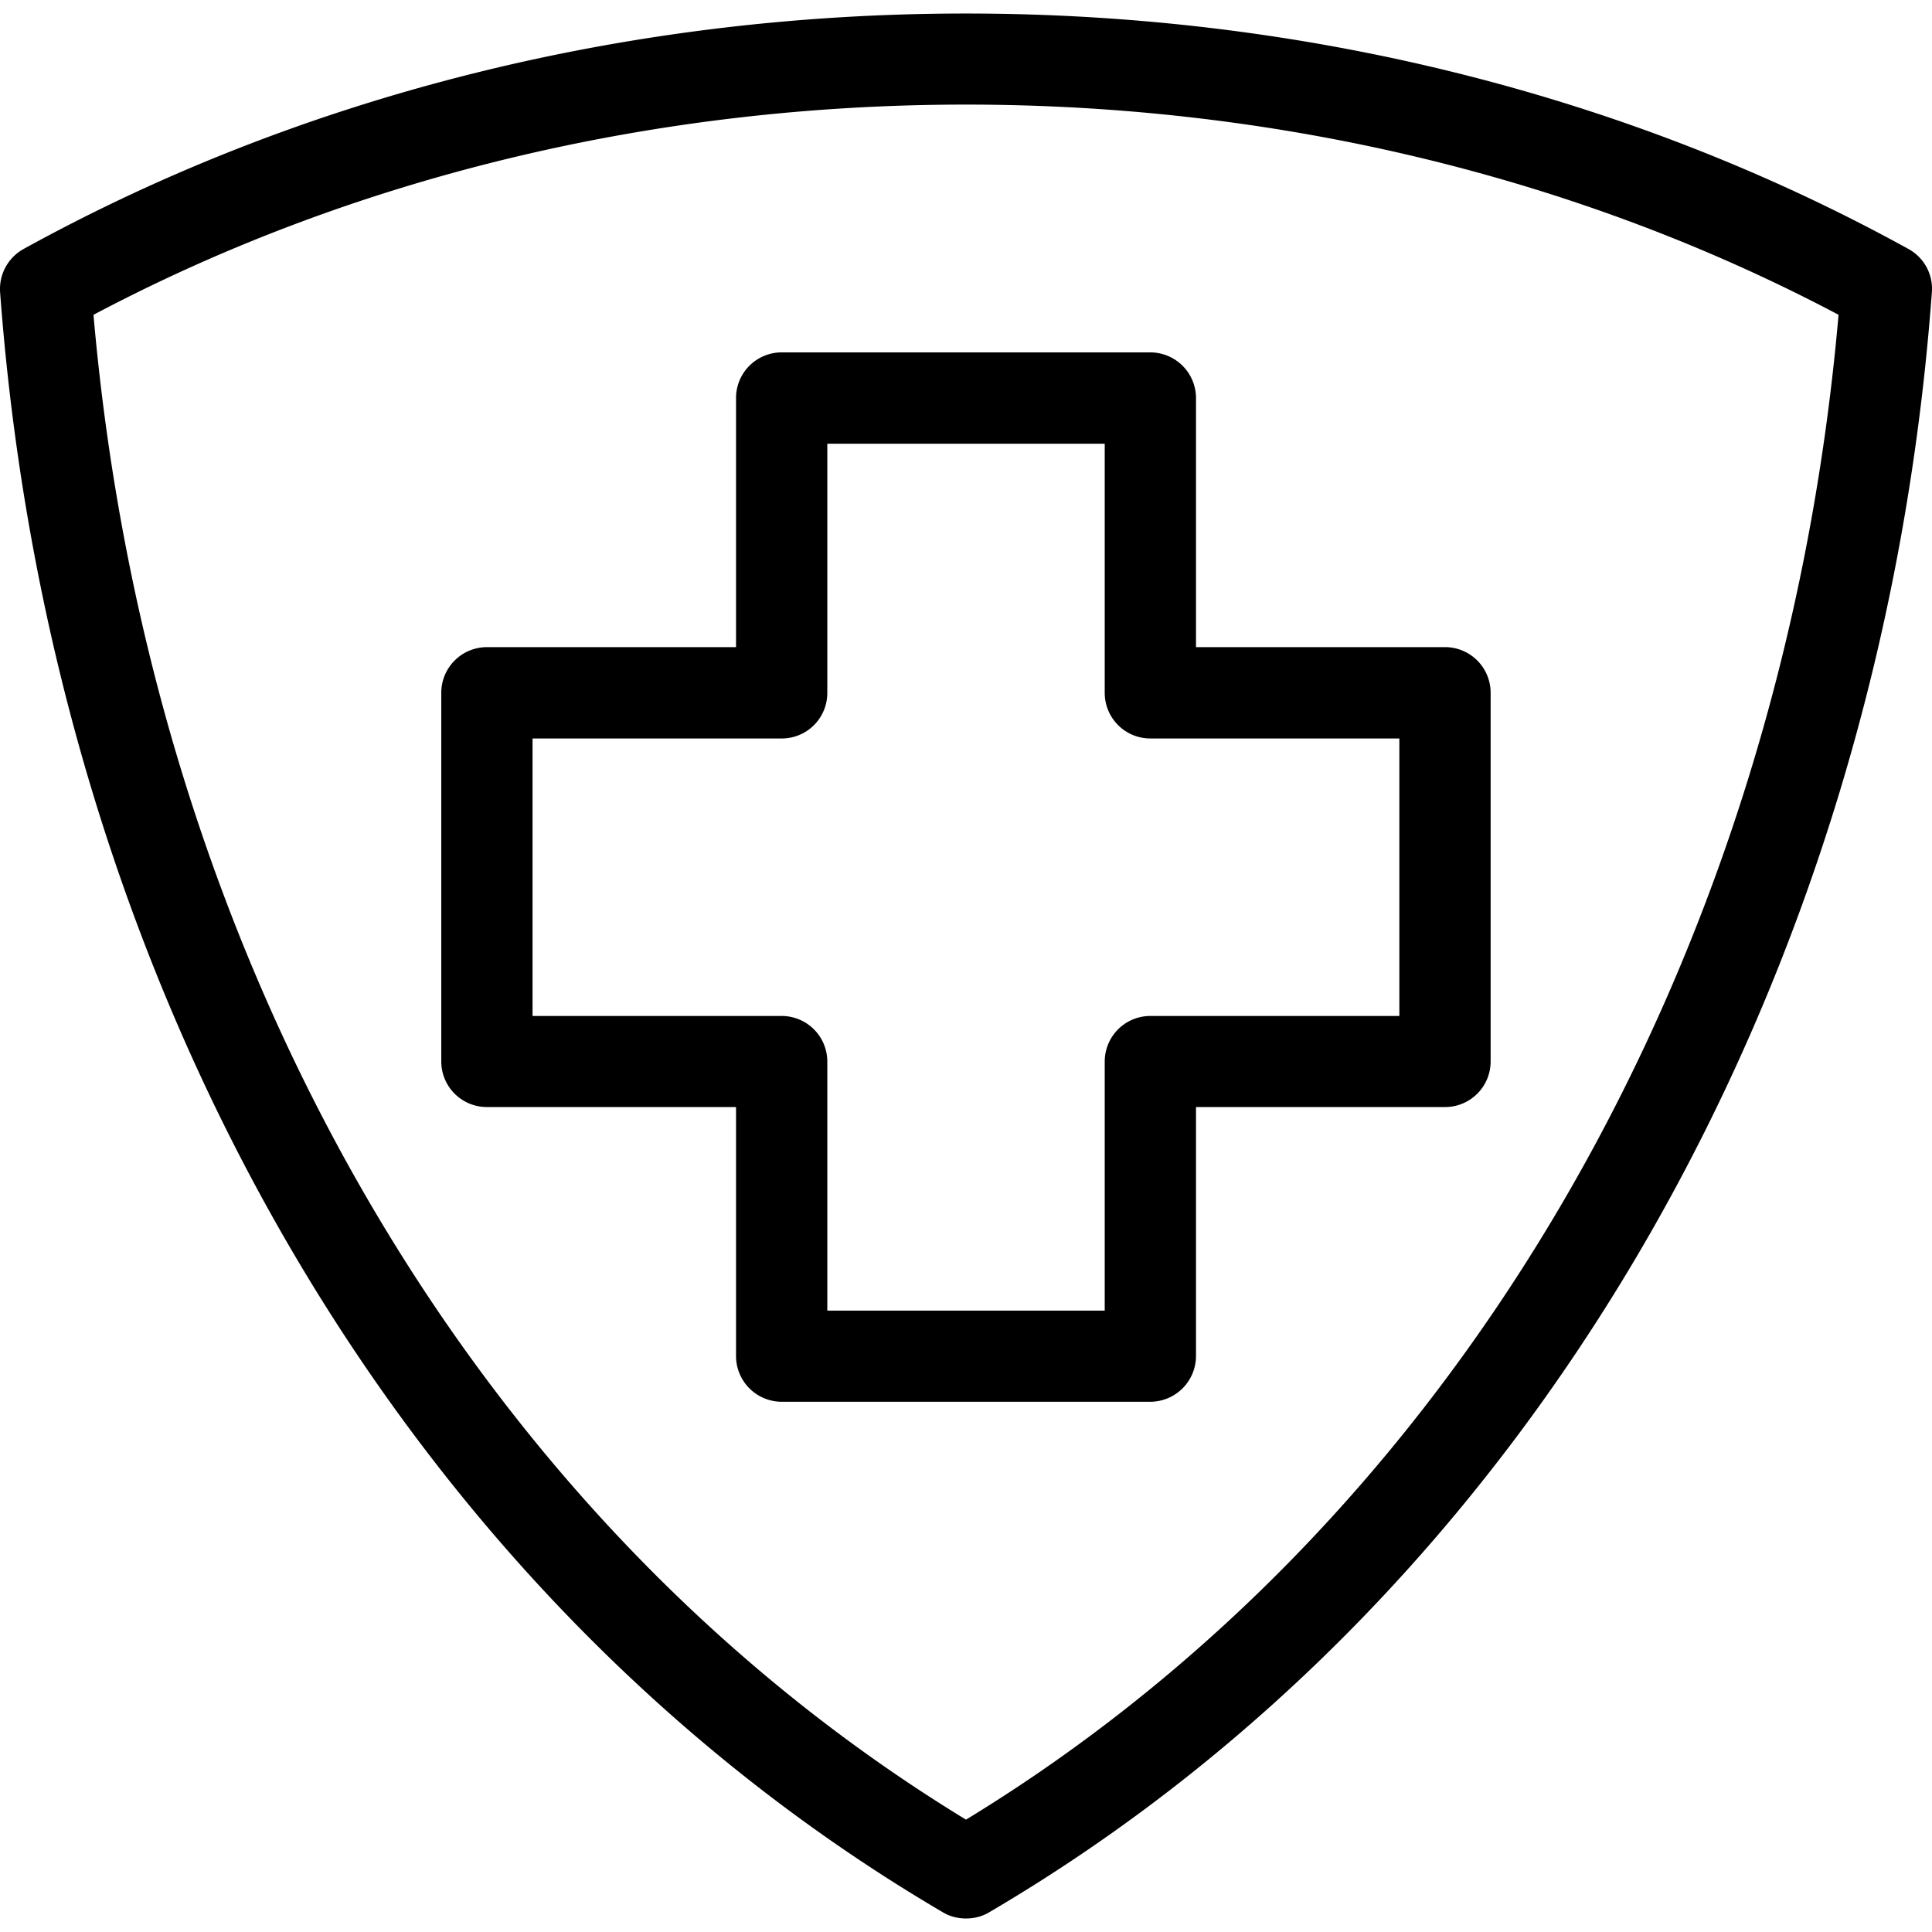 <svg xmlns="http://www.w3.org/2000/svg" width="118.624" height="118.624" viewBox="0 0 118.624 118.624"><path d="M45.192 24.437v15.297H29.896a2.804 2.804 0 0 0-2.802 2.802V65.17a2.799 2.799 0 0 0 2.802 2.802h15.296v15.294a2.81 2.81 0 0 0 2.802 2.802h22.638a2.816 2.816 0 0 0 2.802-2.802V67.972h15.288a2.797 2.797 0 0 0 2.802-2.802V42.535a2.802 2.802 0 0 0-2.802-2.802H73.434V24.437a2.81 2.81 0 0 0-2.802-2.801H47.994a2.803 2.803 0 0 0-2.802 2.801zm5.604 18.104V27.244H67.83v15.297a2.8 2.8 0 0 0 2.802 2.801H85.92V62.38H70.632a2.8 2.8 0 0 0-2.802 2.802V80.47H50.796V65.182a2.802 2.802 0 0 0-2.802-2.802H32.698V45.342h15.296a2.794 2.794 0 0 0 2.802-2.801zm66.383-27.253C100.021 5.829 80.017.83 59.312.83c-20.708 0-40.72 5.005-57.865 14.458a2.809 2.809 0 0 0-1.44 2.667c3.182 42.876 24.825 80.058 57.889 99.462.439.262.93.377 1.416.377.489 0 .98-.115 1.418-.377 33.064-19.404 54.717-56.597 57.886-99.467a2.783 2.783 0 0 0-1.437-2.662zm-57.867 96.438C29.094 93.309 9.199 58.992 5.74 19.329 21.705 10.876 40.178 6.422 59.312 6.422c19.122 0 37.602 4.454 53.574 12.906-3.452 39.664-23.343 73.973-53.574 92.398z"/></svg>